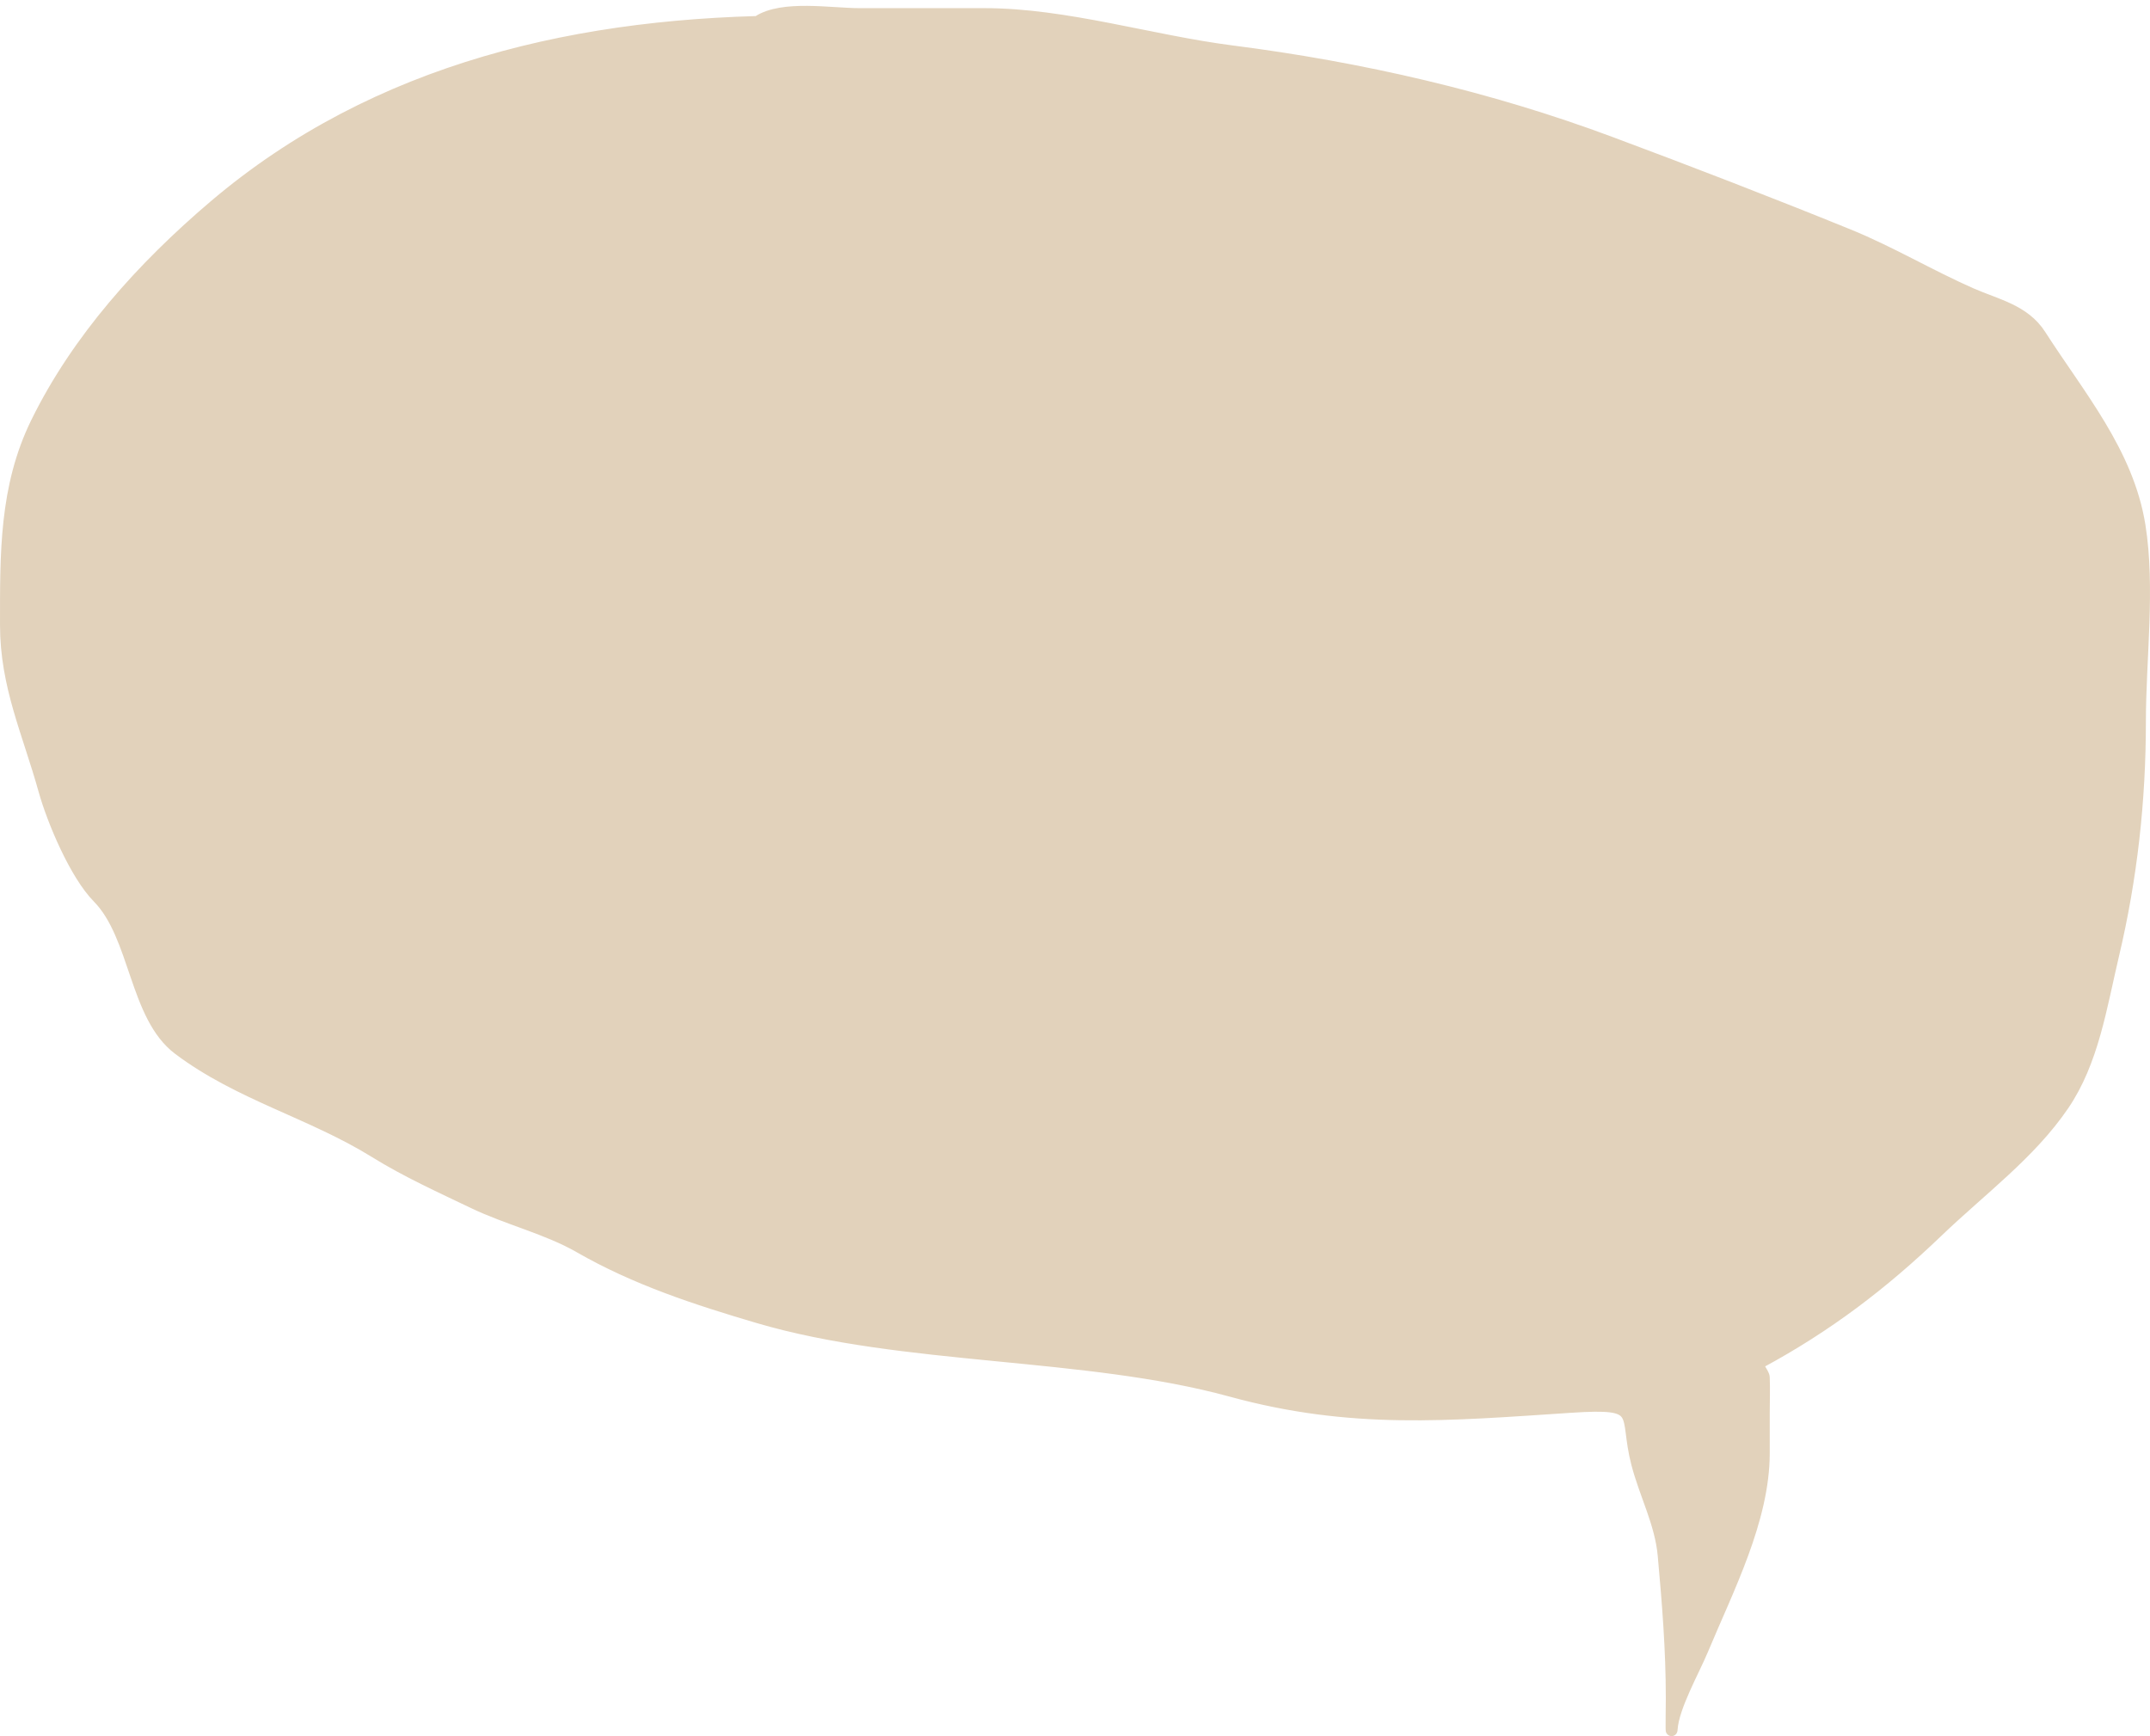 <svg xmlns="http://www.w3.org/2000/svg" fill="none" viewBox="0 0 364 294">
  <path fill="#E2D2BB" stroke="#E2D2BB" stroke-linecap="round" stroke-width="2" d="M36.236 34.925C63.752 11.515 98.423 3.626 134.865 3.626h-6.498c4.209-2.691 12.191-1.246 17.184-1.246h21.155c13.713 0 28.235 4.566 41.806 6.301 21.976 2.81 43.571 7.779 64.116 15.442 13.412 5.002 26.891 10.207 40.289 15.65 7.091 2.88 13.74 6.863 20.795 9.972 4.269 1.881 8.992 2.779 11.697 6.994 6.609 10.3 14.84 19.904 16.823 32.269 1.685 10.503.072 22.567.072 33.169 0 13.382-1.442 26.498-4.549 39.609-2.054 8.669-3.408 17.952-8.447 25.344-5.625 8.251-13.82 14.224-21.3 21.397-9.298 8.918-18.674 16.06-30.109 22.228-.757.409.691 1.704.722 2.493.08 1.979 0 3.975 0 5.955v6.856c0 11.273-6.099 23.002-10.397 33.307-1.511 3.624-4.952 9.646-5.199 13.434-.081 1.249 0-4.148 0-5.263 0-8.228-.638-16.072-1.371-24.167-.494-5.443-3.112-10.276-4.477-15.511-2.255-8.652 1.328-10.446-11.192-9.625-20.857 1.368-37.125 2.895-57.545-2.701-24.798-6.795-55.502-5.208-80.073-12.459-10.511-3.102-20.743-6.438-30.253-11.91-5.41-3.113-12.188-4.737-17.906-7.479-5.605-2.688-11.389-5.304-16.679-8.587-10.808-6.706-23.04-9.729-33.285-17.45-7.414-5.586-7.193-19.142-13.646-25.695-3.835-3.894-7.67-13.008-9.098-18.142-2.704-9.724-6.498-17.668-6.498-27.976 0-11.952-.175-23.325 5.199-34.277C13.117 57.459 24.111 45.24 36.236 34.925Z"/>
</svg>
